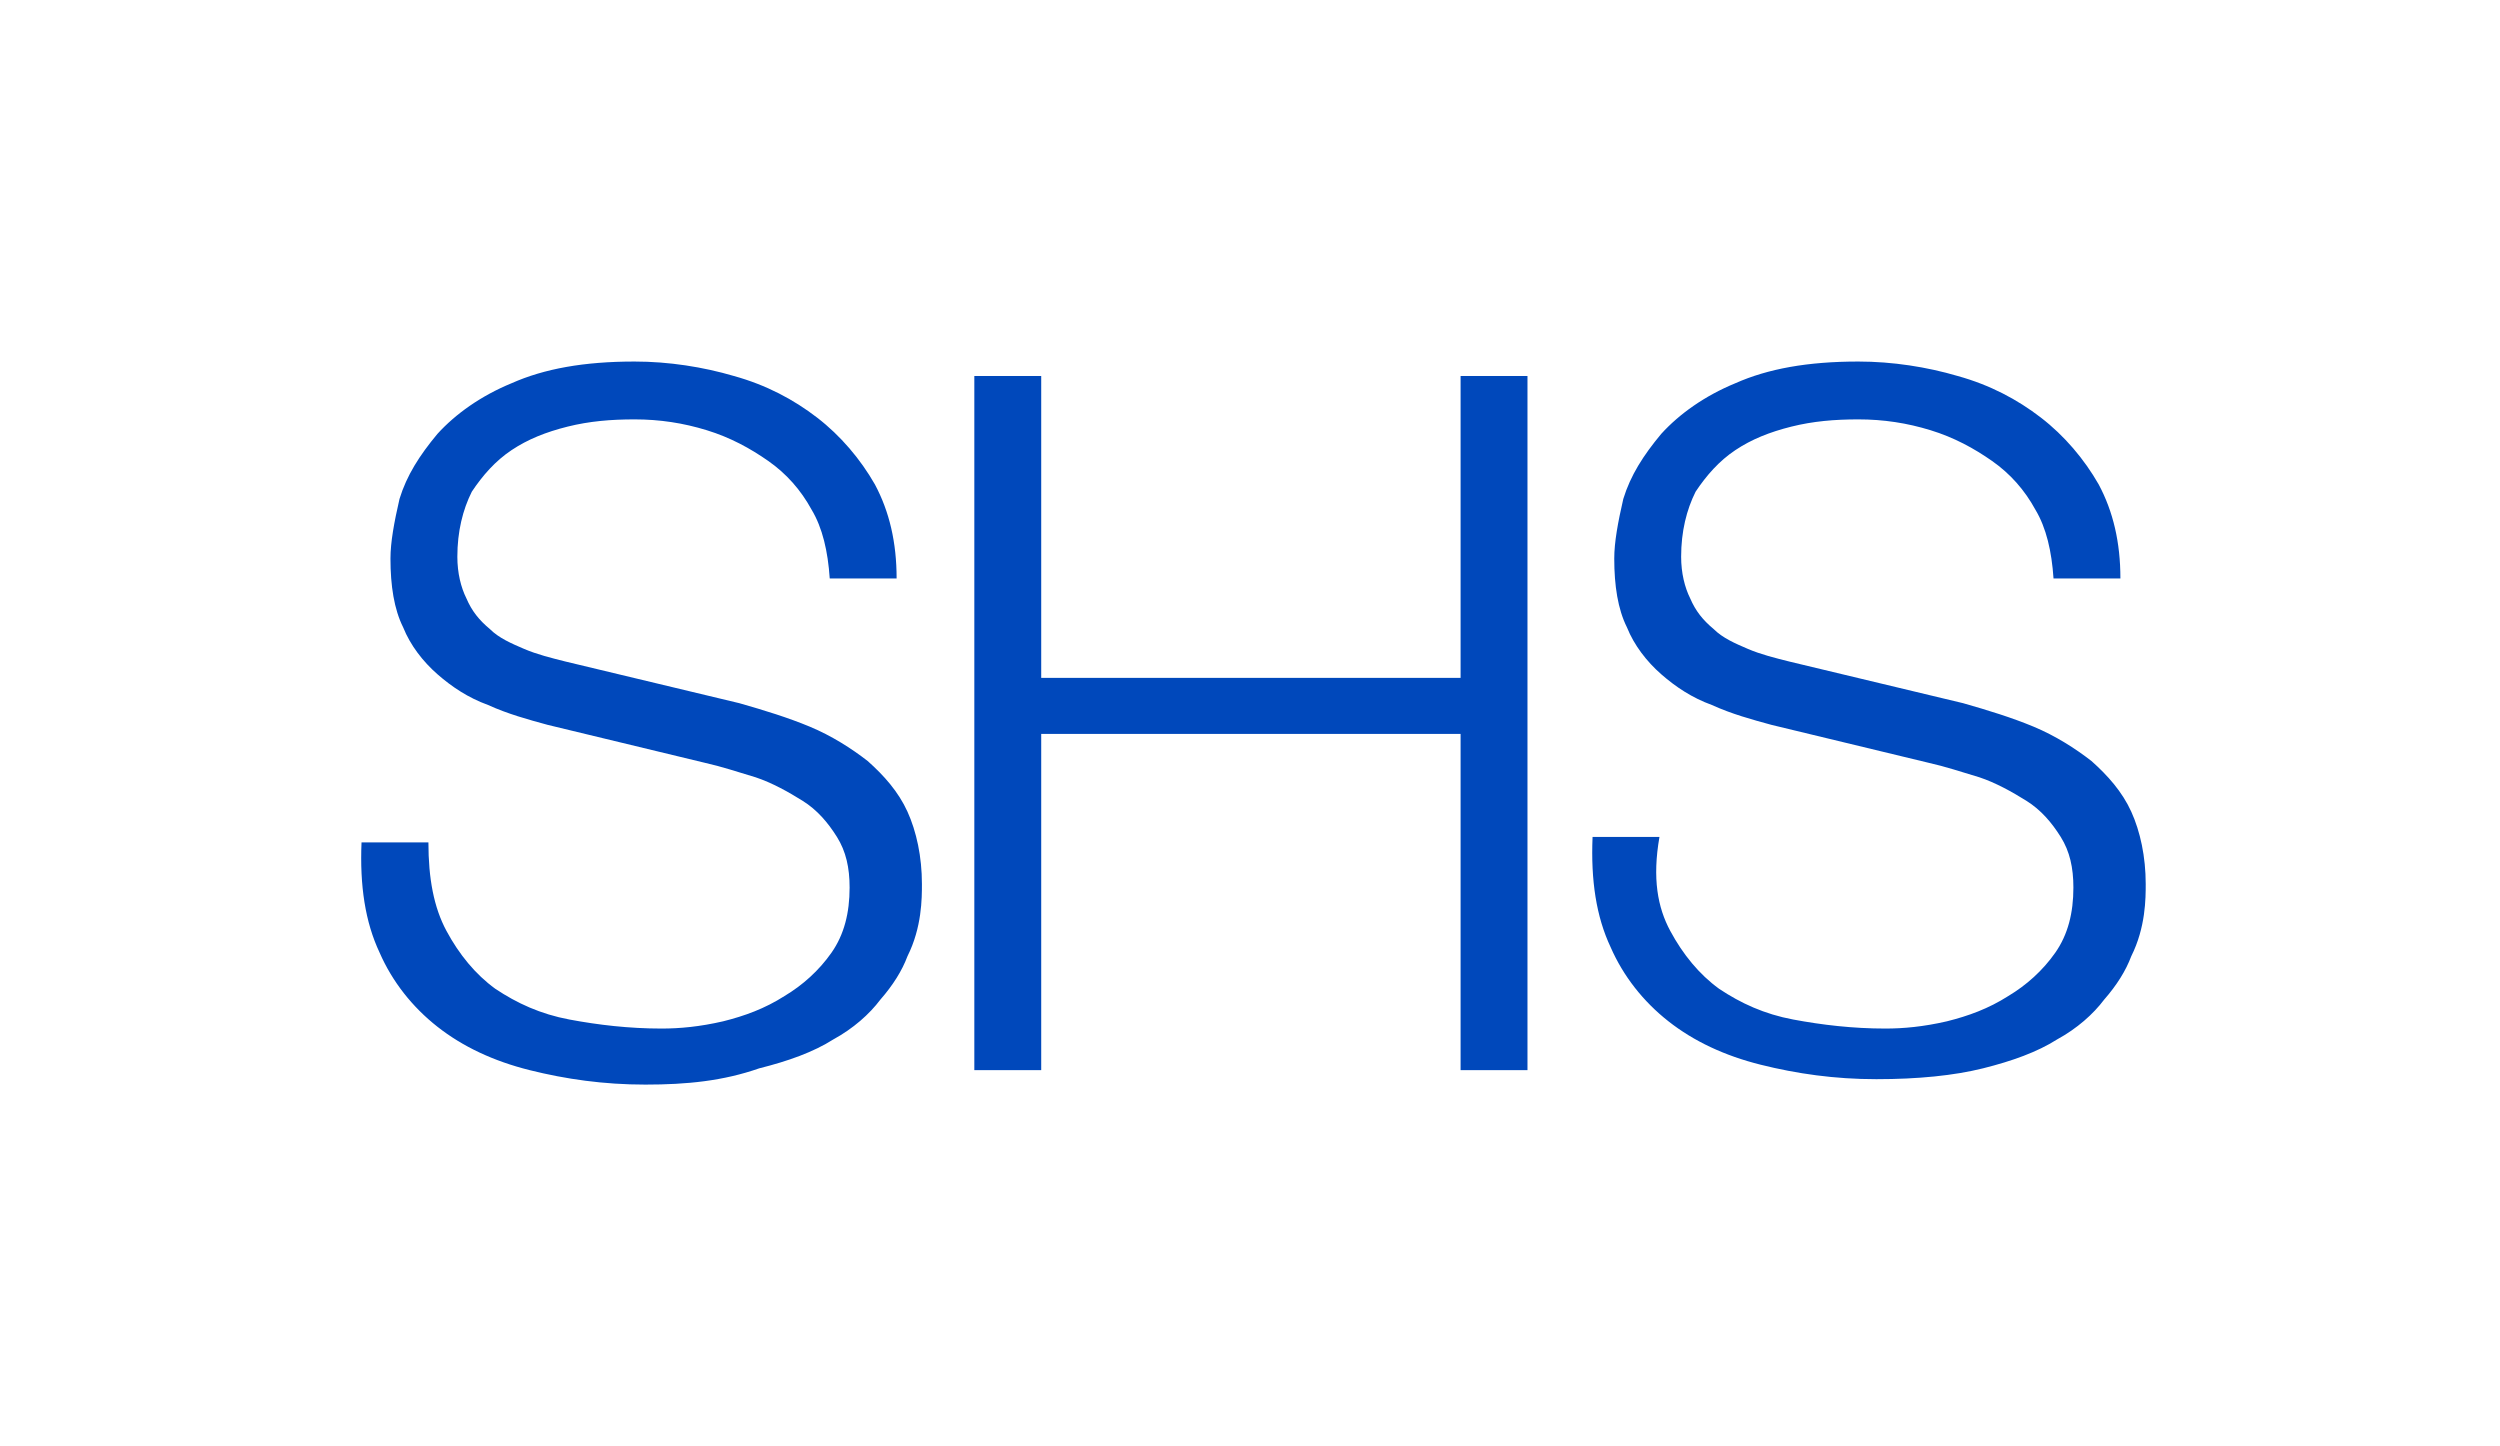 <?xml version="1.0" encoding="utf-8"?>
<!-- Generator: Adobe Illustrator 25.3.1, SVG Export Plug-In . SVG Version: 6.00 Build 0)  -->
<svg version="1.1" id="Layer_1" xmlns="http://www.w3.org/2000/svg" xmlns:xlink="http://www.w3.org/1999/xlink" x="0px" y="0px"
	 viewBox="0 0 138.3 80" style="enable-background:new 0 0 138.3 80;" xml:space="preserve">
<style type="text/css">
	.st0{fill:#0048BB;}
</style>
<g>
	<path class="st0" d="M24.7,51.5c0.7,1.3,1.6,2.4,2.7,3.2c1.2,0.8,2.5,1.4,4.1,1.7c1.6,0.3,3.3,0.5,5.1,0.5c1,0,2.1-0.1,3.4-0.4
		c1.2-0.3,2.3-0.7,3.4-1.4c1-0.6,1.9-1.4,2.6-2.4c0.7-1,1-2.2,1-3.6c0-1.1-0.2-2-0.7-2.8c-0.5-0.8-1.1-1.5-1.9-2
		c-0.8-0.5-1.7-1-2.6-1.3c-1-0.3-1.9-0.6-2.8-0.8l-8.7-2.1c-1.1-0.3-2.2-0.6-3.3-1.1c-1.1-0.4-2-1-2.8-1.7c-0.8-0.7-1.5-1.6-1.9-2.6
		c-0.5-1-0.7-2.3-0.7-3.8c0-0.9,0.2-2,0.5-3.3c0.4-1.3,1.1-2.4,2.1-3.6c1-1.1,2.4-2.1,4.1-2.8c1.8-0.8,4-1.2,6.8-1.2
		c1.9,0,3.8,0.3,5.5,0.8c1.8,0.5,3.3,1.3,4.6,2.3c1.3,1,2.4,2.3,3.2,3.7c0.8,1.5,1.2,3.2,1.2,5.2h-3.7c-0.1-1.5-0.4-2.8-1-3.8
		c-0.6-1.1-1.4-2-2.4-2.7c-1-0.7-2.1-1.3-3.4-1.7s-2.6-0.6-4-0.6c-1.3,0-2.5,0.1-3.7,0.4c-1.2,0.3-2.2,0.7-3.1,1.3
		c-0.9,0.6-1.6,1.4-2.2,2.3c-0.5,1-0.8,2.2-0.8,3.6c0,0.9,0.2,1.7,0.5,2.3c0.3,0.7,0.7,1.2,1.3,1.7c0.5,0.5,1.2,0.8,1.9,1.1
		c0.7,0.3,1.5,0.5,2.3,0.7l9.6,2.3c1.4,0.4,2.7,0.8,3.9,1.3c1.2,0.5,2.3,1.2,3.2,1.9c0.9,0.8,1.7,1.7,2.2,2.8c0.5,1.1,0.8,2.5,0.8,4
		c0,0.4,0,1-0.1,1.7c-0.1,0.7-0.3,1.5-0.7,2.3c-0.3,0.8-0.8,1.6-1.5,2.4c-0.6,0.8-1.5,1.6-2.6,2.2c-1.1,0.7-2.5,1.2-4.1,1.6
		C40,59.8,38,60,35.7,60c-2.3,0-4.4-0.3-6.4-0.8c-2-0.5-3.7-1.3-5.1-2.4c-1.4-1.1-2.5-2.5-3.2-4.1c-0.8-1.7-1.1-3.7-1-6.1h3.7
		C23.7,48.6,24,50.2,24.7,51.5z"/>
	<path class="st0" d="M92.4,51.5c0.7,1.3,1.6,2.4,2.7,3.2c1.2,0.8,2.5,1.4,4.1,1.7c1.6,0.3,3.3,0.5,5.1,0.5c1,0,2.1-0.1,3.4-0.4
		c1.2-0.3,2.3-0.7,3.4-1.4c1-0.6,1.9-1.4,2.6-2.4c0.7-1,1-2.2,1-3.6c0-1.1-0.2-2-0.7-2.8c-0.5-0.8-1.1-1.5-1.9-2
		c-0.8-0.5-1.7-1-2.6-1.3c-1-0.3-1.9-0.6-2.8-0.8l-8.7-2.1c-1.1-0.3-2.2-0.6-3.3-1.1c-1.1-0.4-2-1-2.8-1.7c-0.8-0.7-1.5-1.6-1.9-2.6
		c-0.5-1-0.7-2.3-0.7-3.8c0-0.9,0.2-2,0.5-3.3c0.4-1.3,1.1-2.4,2.1-3.6c1-1.1,2.4-2.1,4.1-2.8c1.8-0.8,4-1.2,6.8-1.2
		c1.9,0,3.8,0.3,5.5,0.8c1.8,0.5,3.3,1.3,4.6,2.3c1.3,1,2.4,2.3,3.2,3.7c0.8,1.5,1.2,3.2,1.2,5.2h-3.7c-0.1-1.5-0.4-2.8-1-3.8
		c-0.6-1.1-1.4-2-2.4-2.7c-1-0.7-2.1-1.3-3.4-1.7s-2.6-0.6-4-0.6c-1.3,0-2.5,0.1-3.7,0.4c-1.2,0.3-2.2,0.7-3.1,1.3
		c-0.9,0.6-1.6,1.4-2.2,2.3c-0.5,1-0.8,2.2-0.8,3.6c0,0.9,0.2,1.7,0.5,2.3c0.3,0.7,0.7,1.2,1.3,1.7c0.5,0.5,1.2,0.8,1.9,1.1
		c0.7,0.3,1.5,0.5,2.3,0.7l9.6,2.3c1.4,0.4,2.7,0.8,3.9,1.3c1.2,0.5,2.3,1.2,3.2,1.9c0.9,0.8,1.7,1.7,2.2,2.8c0.5,1.1,0.8,2.5,0.8,4
		c0,0.4,0,1-0.1,1.7c-0.1,0.7-0.3,1.5-0.7,2.3c-0.3,0.8-0.8,1.6-1.5,2.4c-0.6,0.8-1.5,1.6-2.6,2.2c-1.1,0.7-2.5,1.2-4.1,1.6
		c-1.6,0.4-3.6,0.6-5.9,0.6c-2.3,0-4.4-0.3-6.4-0.8c-2-0.5-3.7-1.3-5.1-2.4c-1.4-1.1-2.5-2.5-3.2-4.1c-0.8-1.7-1.1-3.7-1-6.1h3.7
		C91.4,48.6,91.7,50.2,92.4,51.5z"/>
	<path class="st0" d="M57.6,20.8v16.7h23.2V20.8h3.7v38.4h-3.7V40.6H57.6v18.6h-3.7V20.8H57.6z"/>
</g>
</svg>

